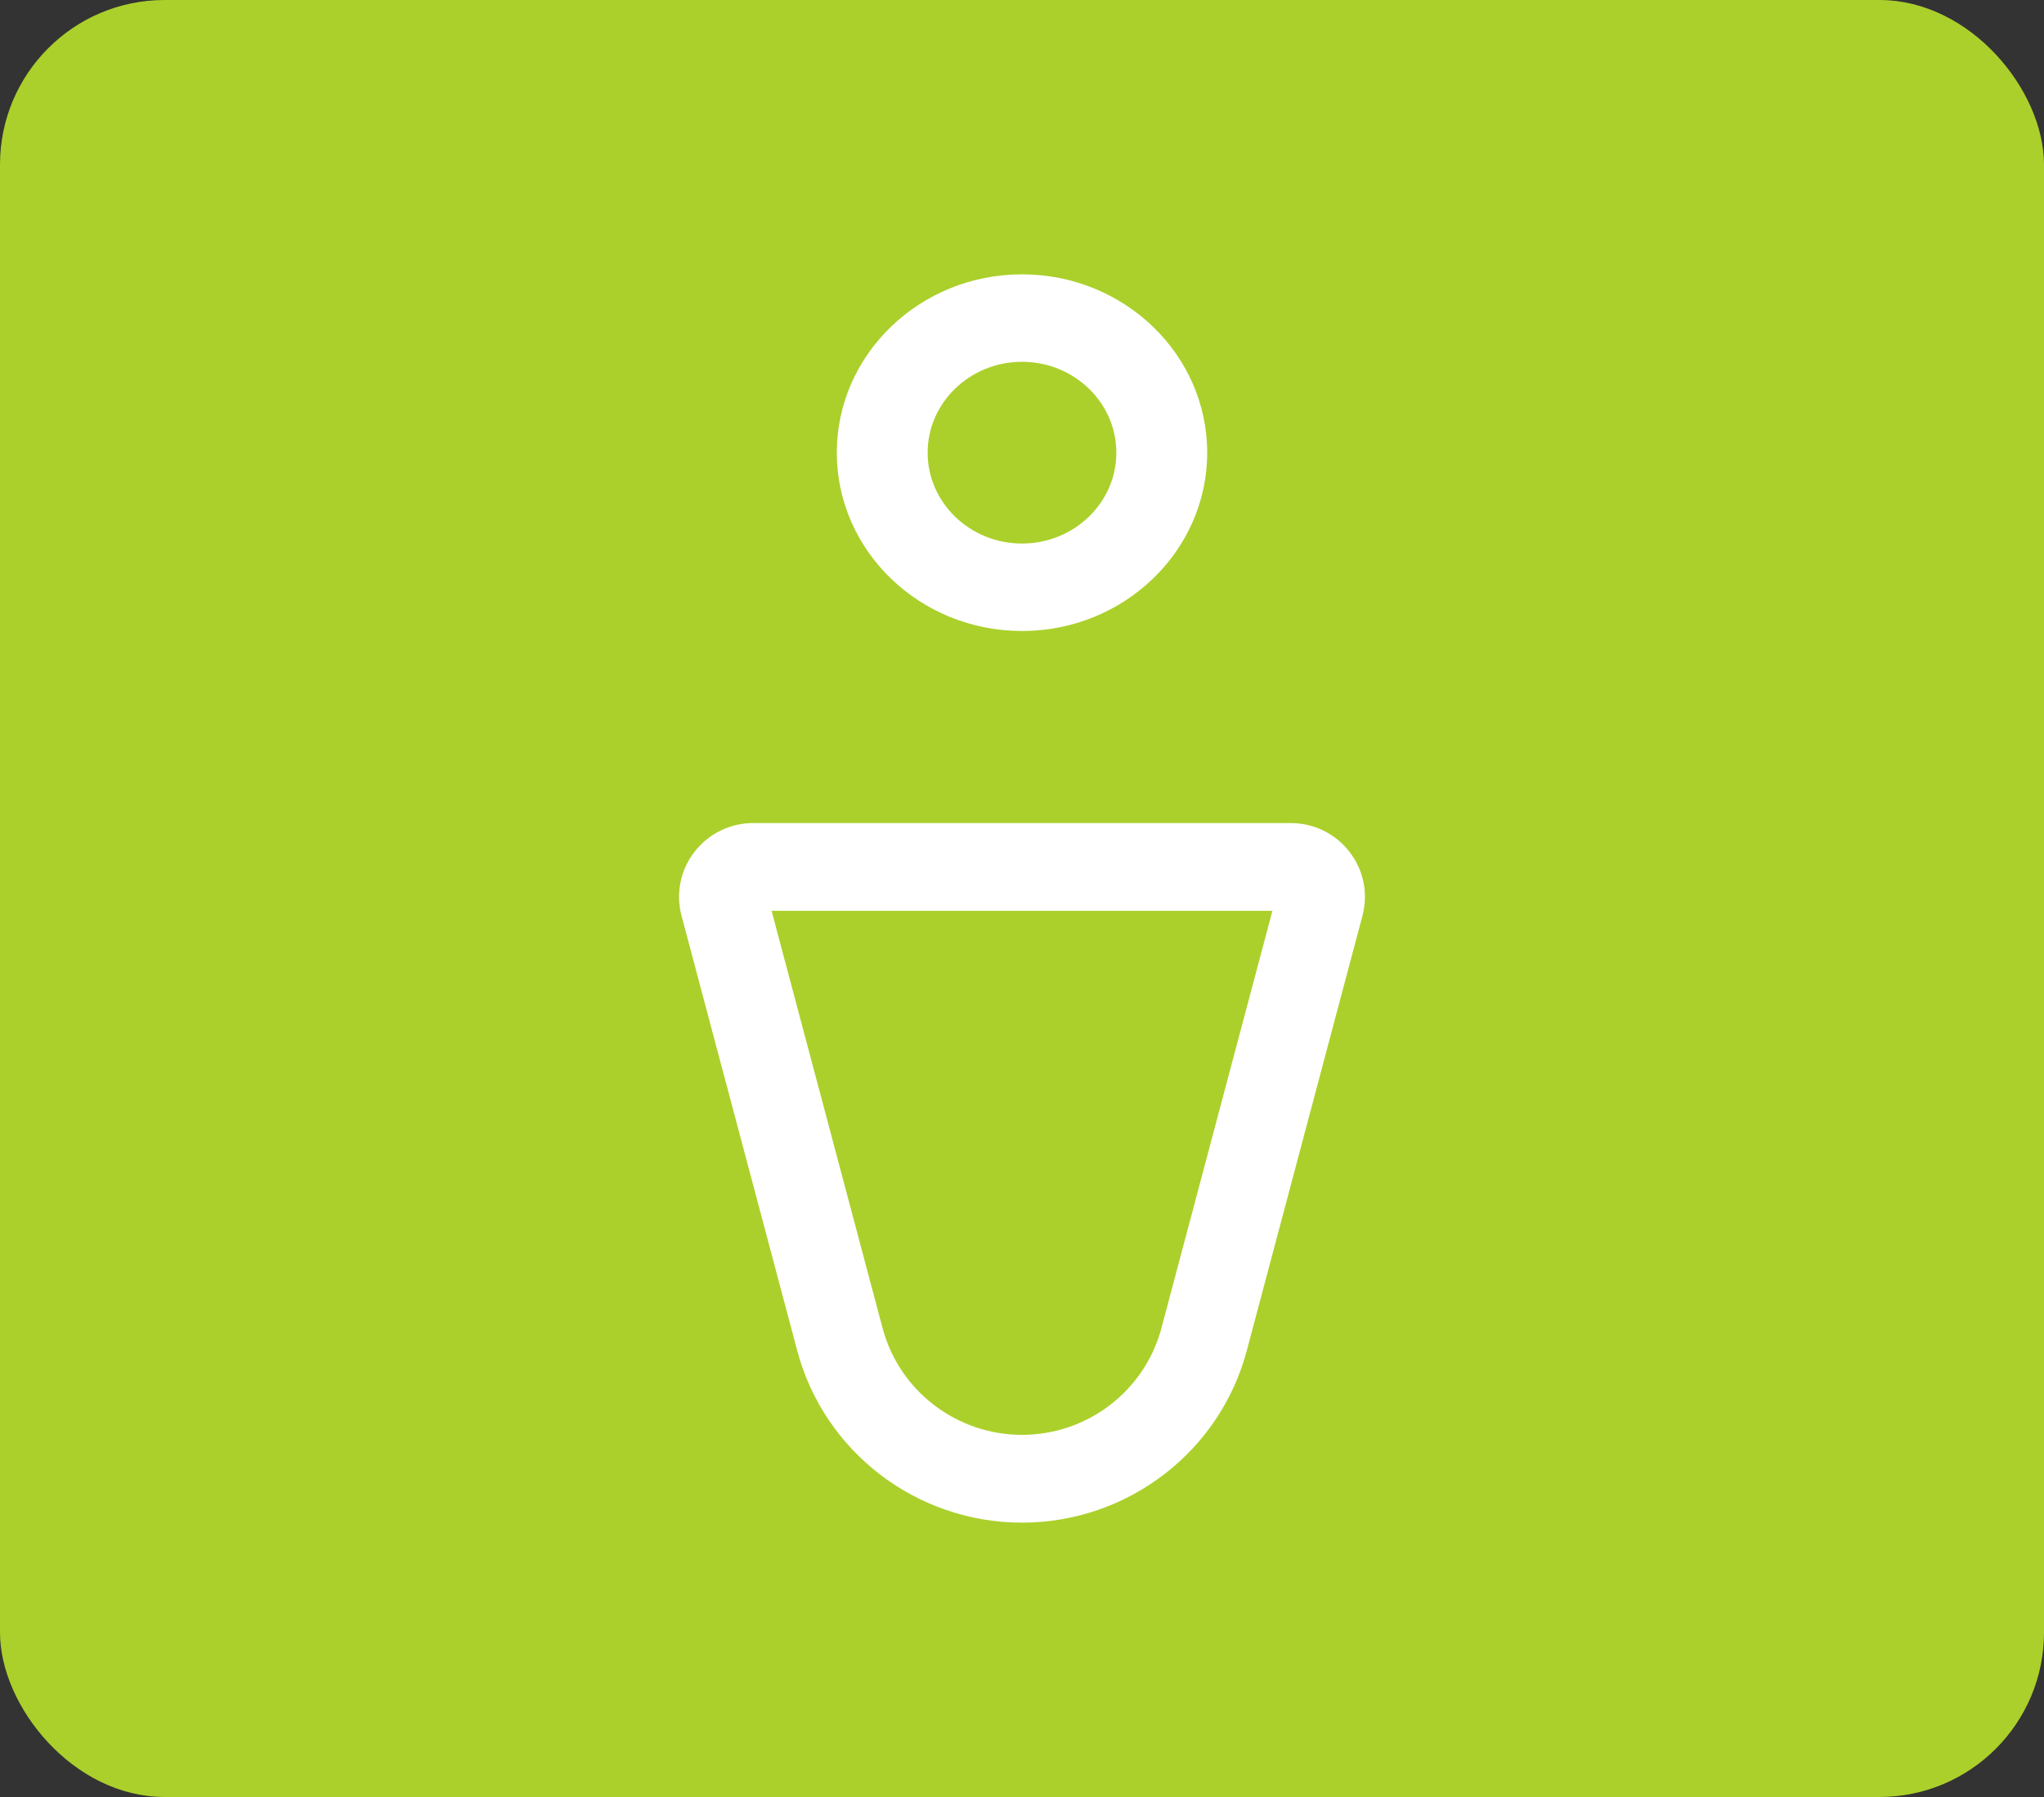 <svg width="149" height="131" viewBox="0 0 149 131" fill="none" xmlns="http://www.w3.org/2000/svg">
<rect x="0" y="0" width="149" height="131" fill="#333333" stroke="none"/>
<rect x="0.5" y="0.5" width="148" height="130" rx="11.5" fill="#ABD02B"/>
<rect x="0.5" y="0.5" width="148" height="130" rx="11.5" stroke="#ABD02B"/>
<path d="M74.5 46C81.944 46 88 40.168 88 33C88 25.831 81.944 20 74.5 20C67.056 20 61 25.831 61 33C61 40.169 67.056 46 74.5 46ZM74.5 26.376C78.293 26.376 81.378 29.347 81.378 33C81.378 36.652 78.293 39.623 74.5 39.623C70.707 39.623 67.622 36.652 67.622 33C67.622 29.347 70.707 26.376 74.5 26.376Z" fill="white"/>
<path d="M94.08 60H54.92C53.226 60 51.662 60.765 50.627 62.099C49.594 63.434 49.25 65.133 49.682 66.761L58.113 98.457C60.076 105.842 66.815 111 74.5 111C82.184 111 88.923 105.842 90.887 98.457L99.317 66.761C99.75 65.133 99.406 63.434 98.372 62.1C97.339 60.765 95.775 60 94.08 60ZM84.663 96.821C83.445 101.401 79.265 104.6 74.5 104.6C69.734 104.6 65.555 101.401 64.337 96.821L56.246 66.399H92.754L84.663 96.821Z" fill="white"/>
</svg>
